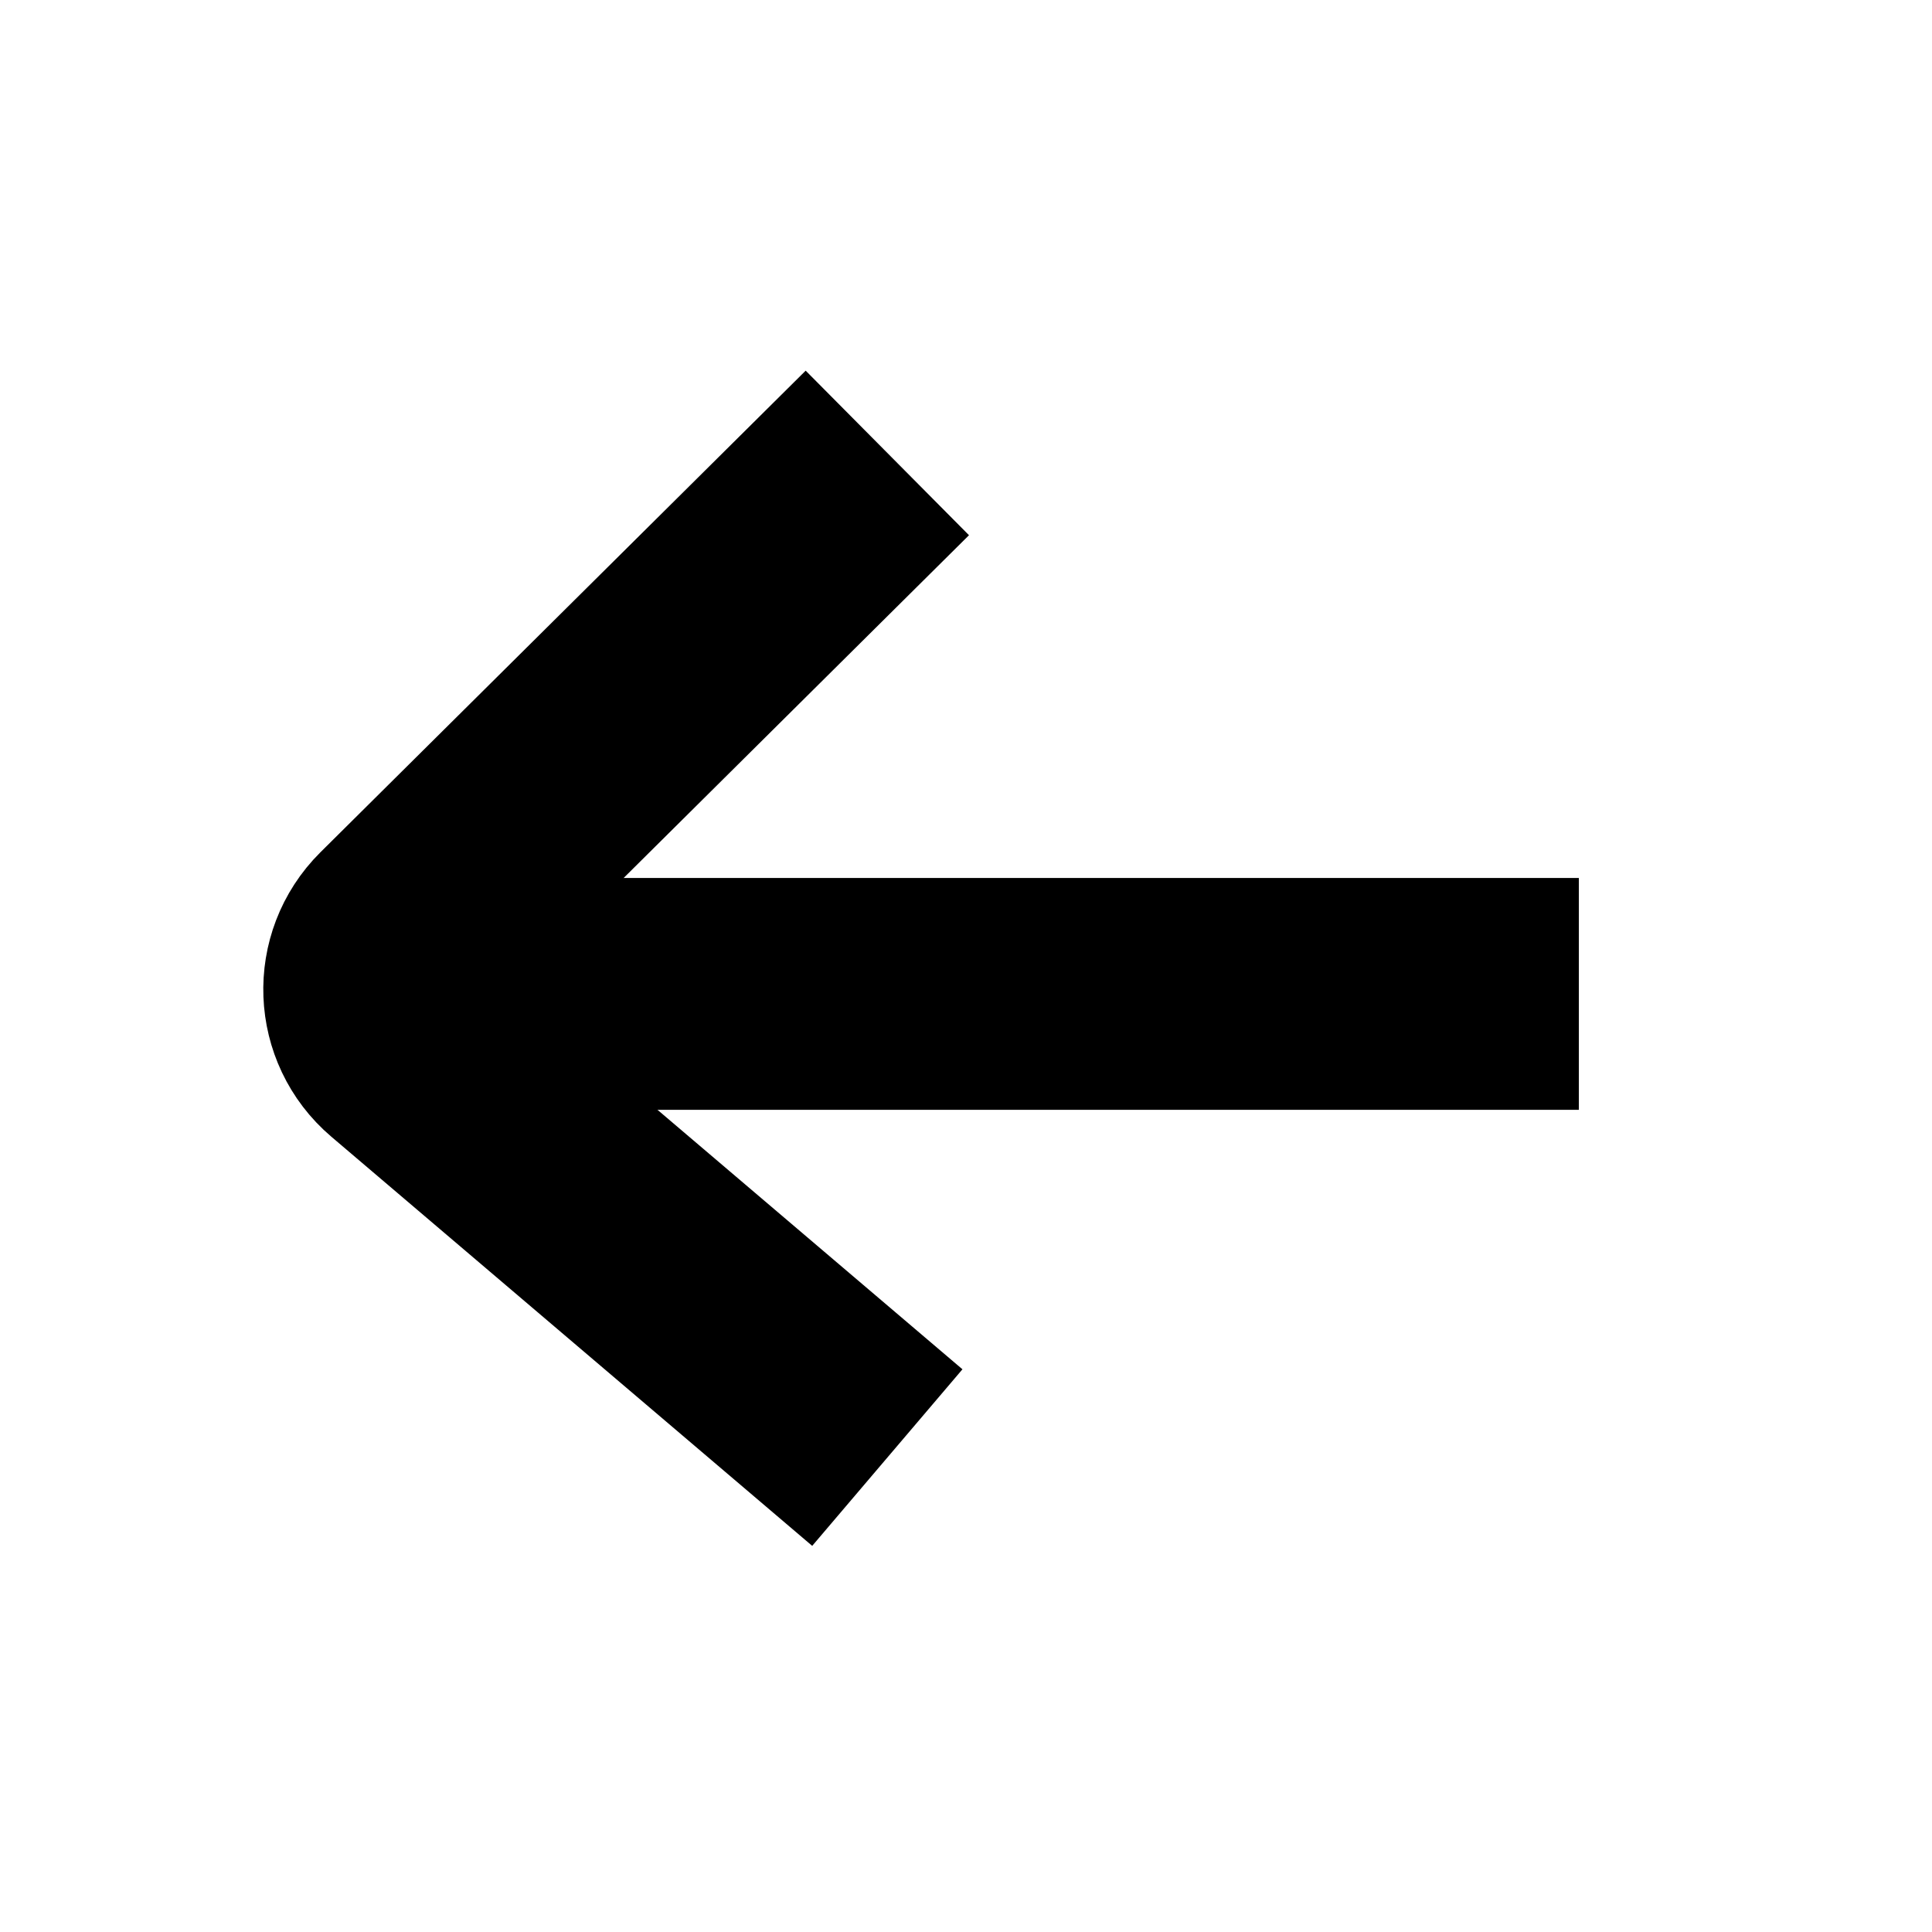 <svg width="25" height="25" viewBox="0 0 25 25" fill="none" xmlns="http://www.w3.org/2000/svg">
<path d="M11.482 18.861L5.259 13.566C4.813 13.186 4.787 12.507 5.202 12.094L11.482 5.861" stroke="black" stroke-width="3" stroke-miterlimit="10"/>
<path d="M5.319 12.861H20.43" stroke="black" stroke-width="3" stroke-miterlimit="10"/>
</svg>
